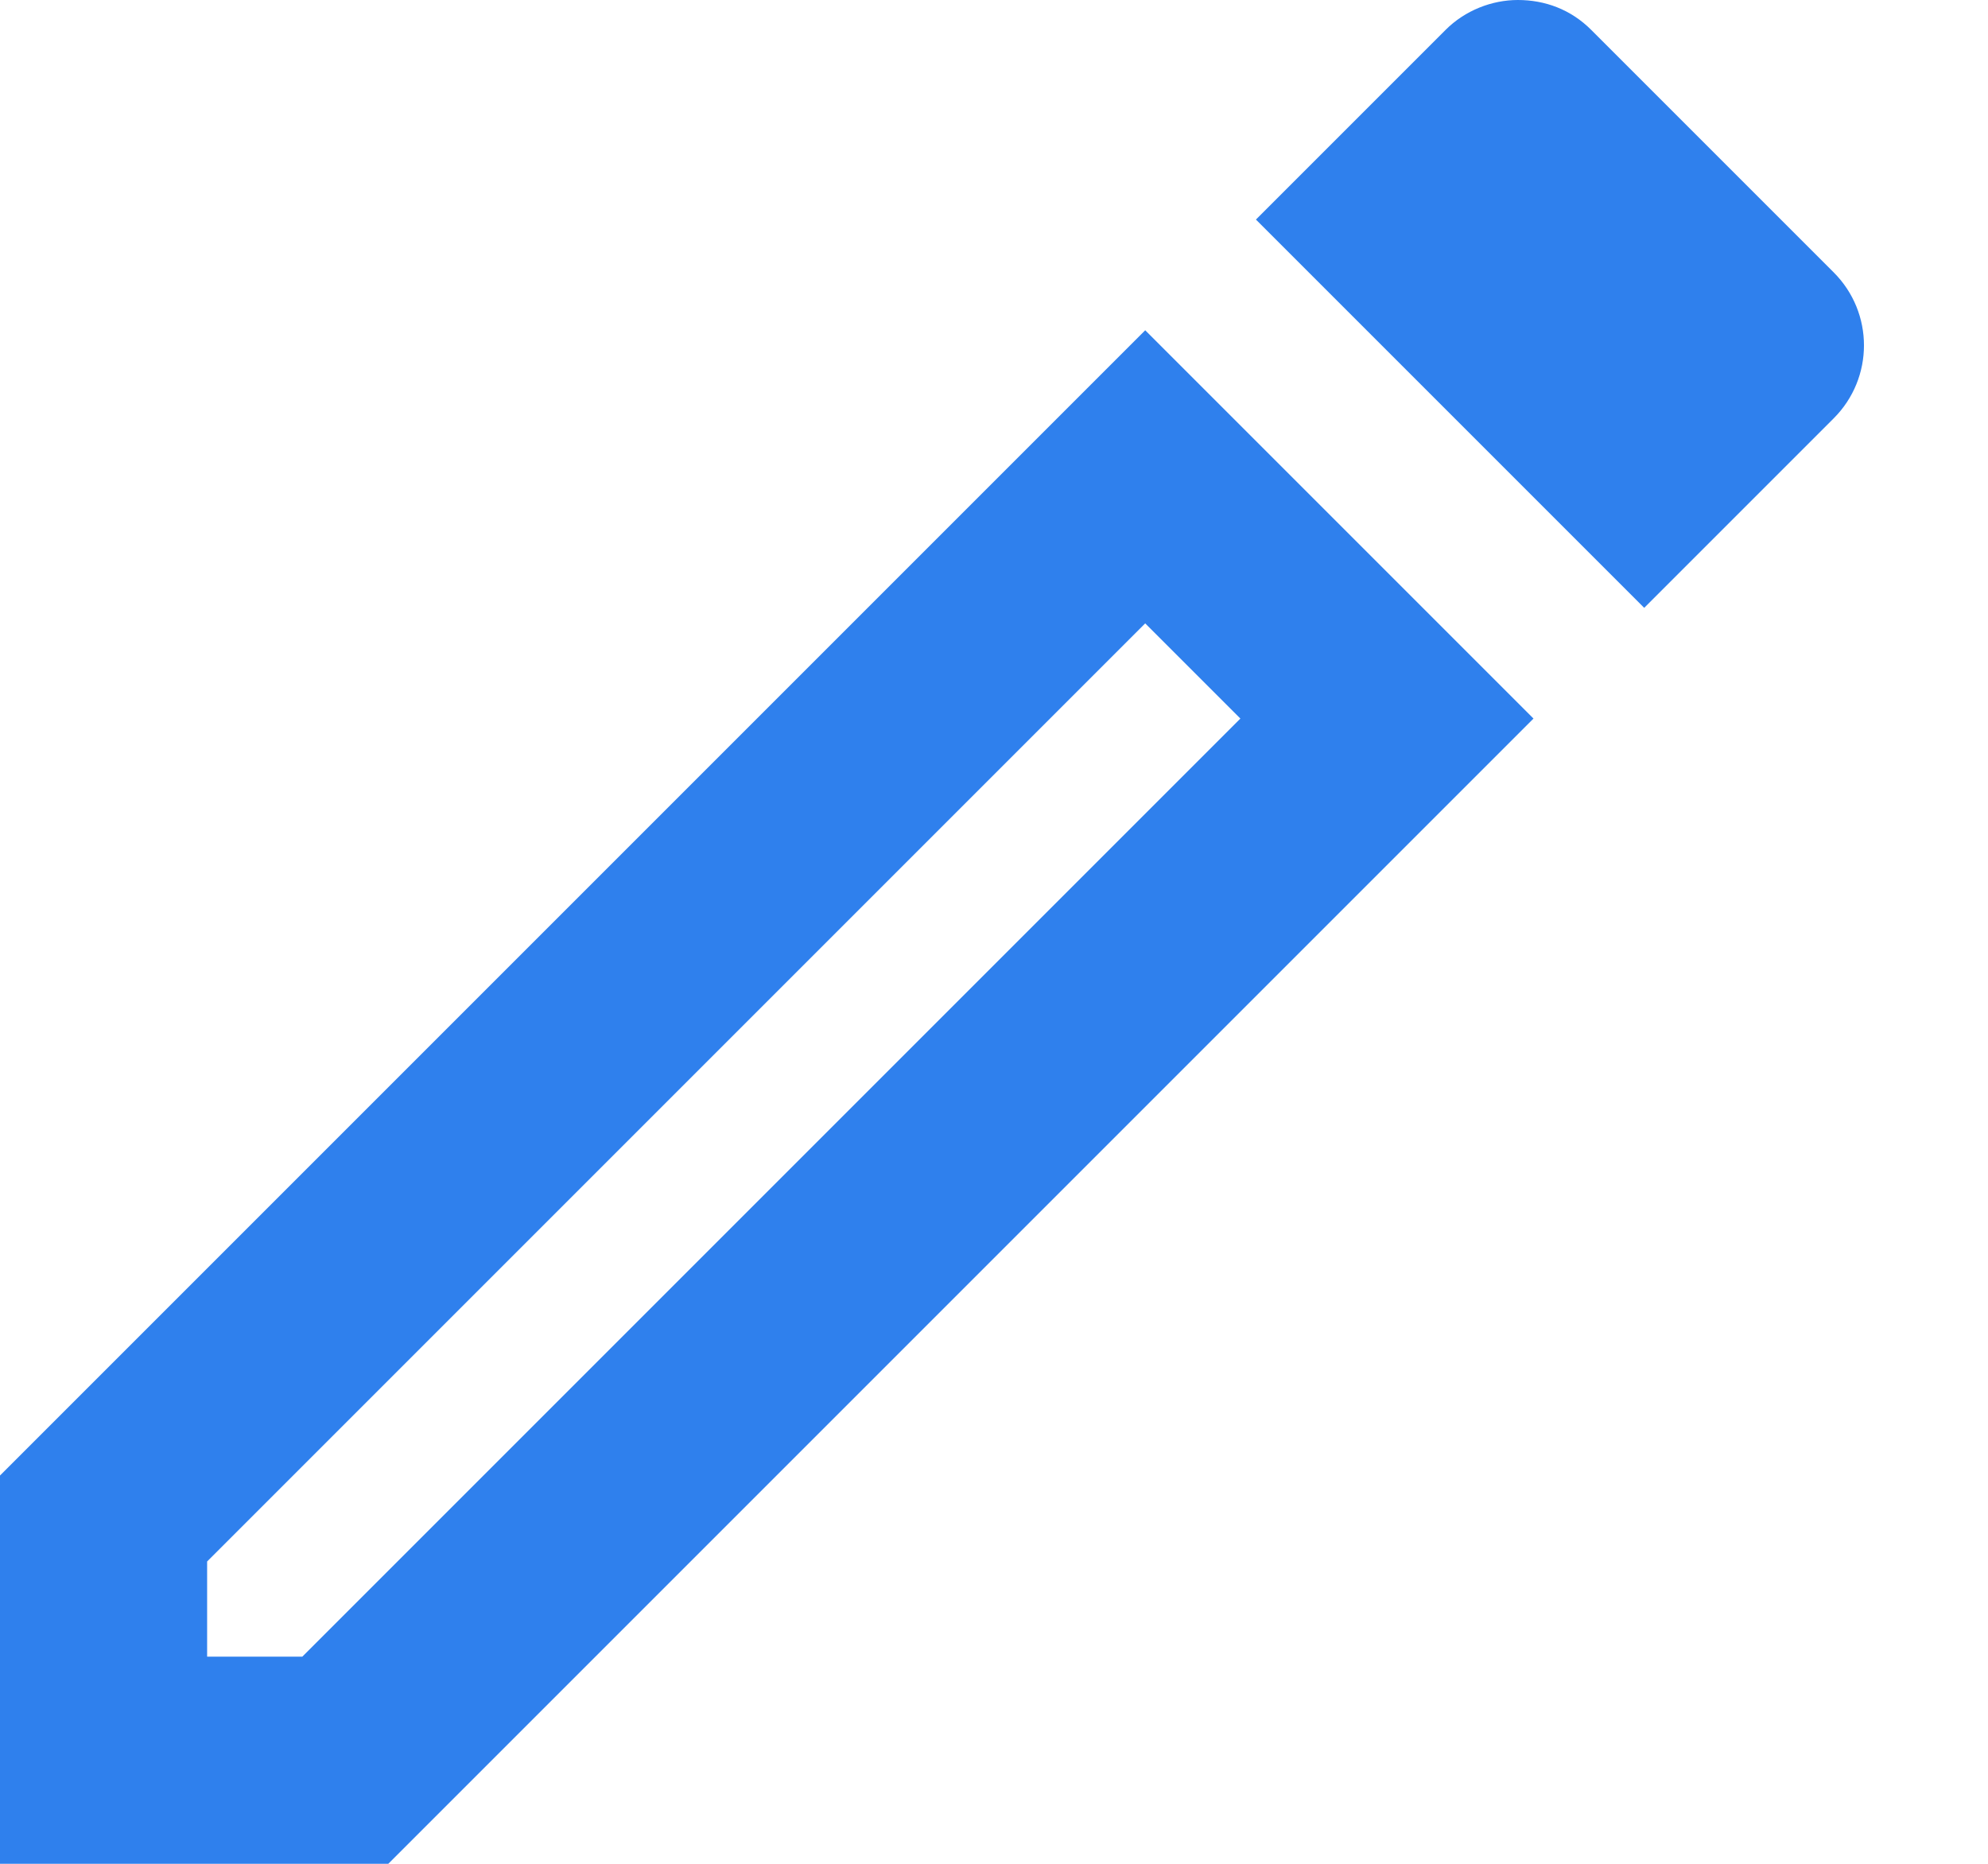 <svg width="16" height="15" viewBox="0 0 16 15" fill="none" xmlns="http://www.w3.org/2000/svg">
<path fill-rule="evenodd" clip-rule="evenodd" d="M12.216 0C12.008 0 11.791 0.083 11.633 0.242L10.108 1.767L13.233 4.892L14.758 3.367C15.083 3.042 15.083 2.517 14.758 2.192L12.808 0.242C12.642 0.075 12.433 0 12.216 0ZM9.217 5.017L9.983 5.783L2.433 13.333H1.667V12.567L9.217 5.017ZM0 11.875L9.217 2.658L12.342 5.783L3.125 15H0V11.875Z" fill="#2F80ED"/>
</svg>
